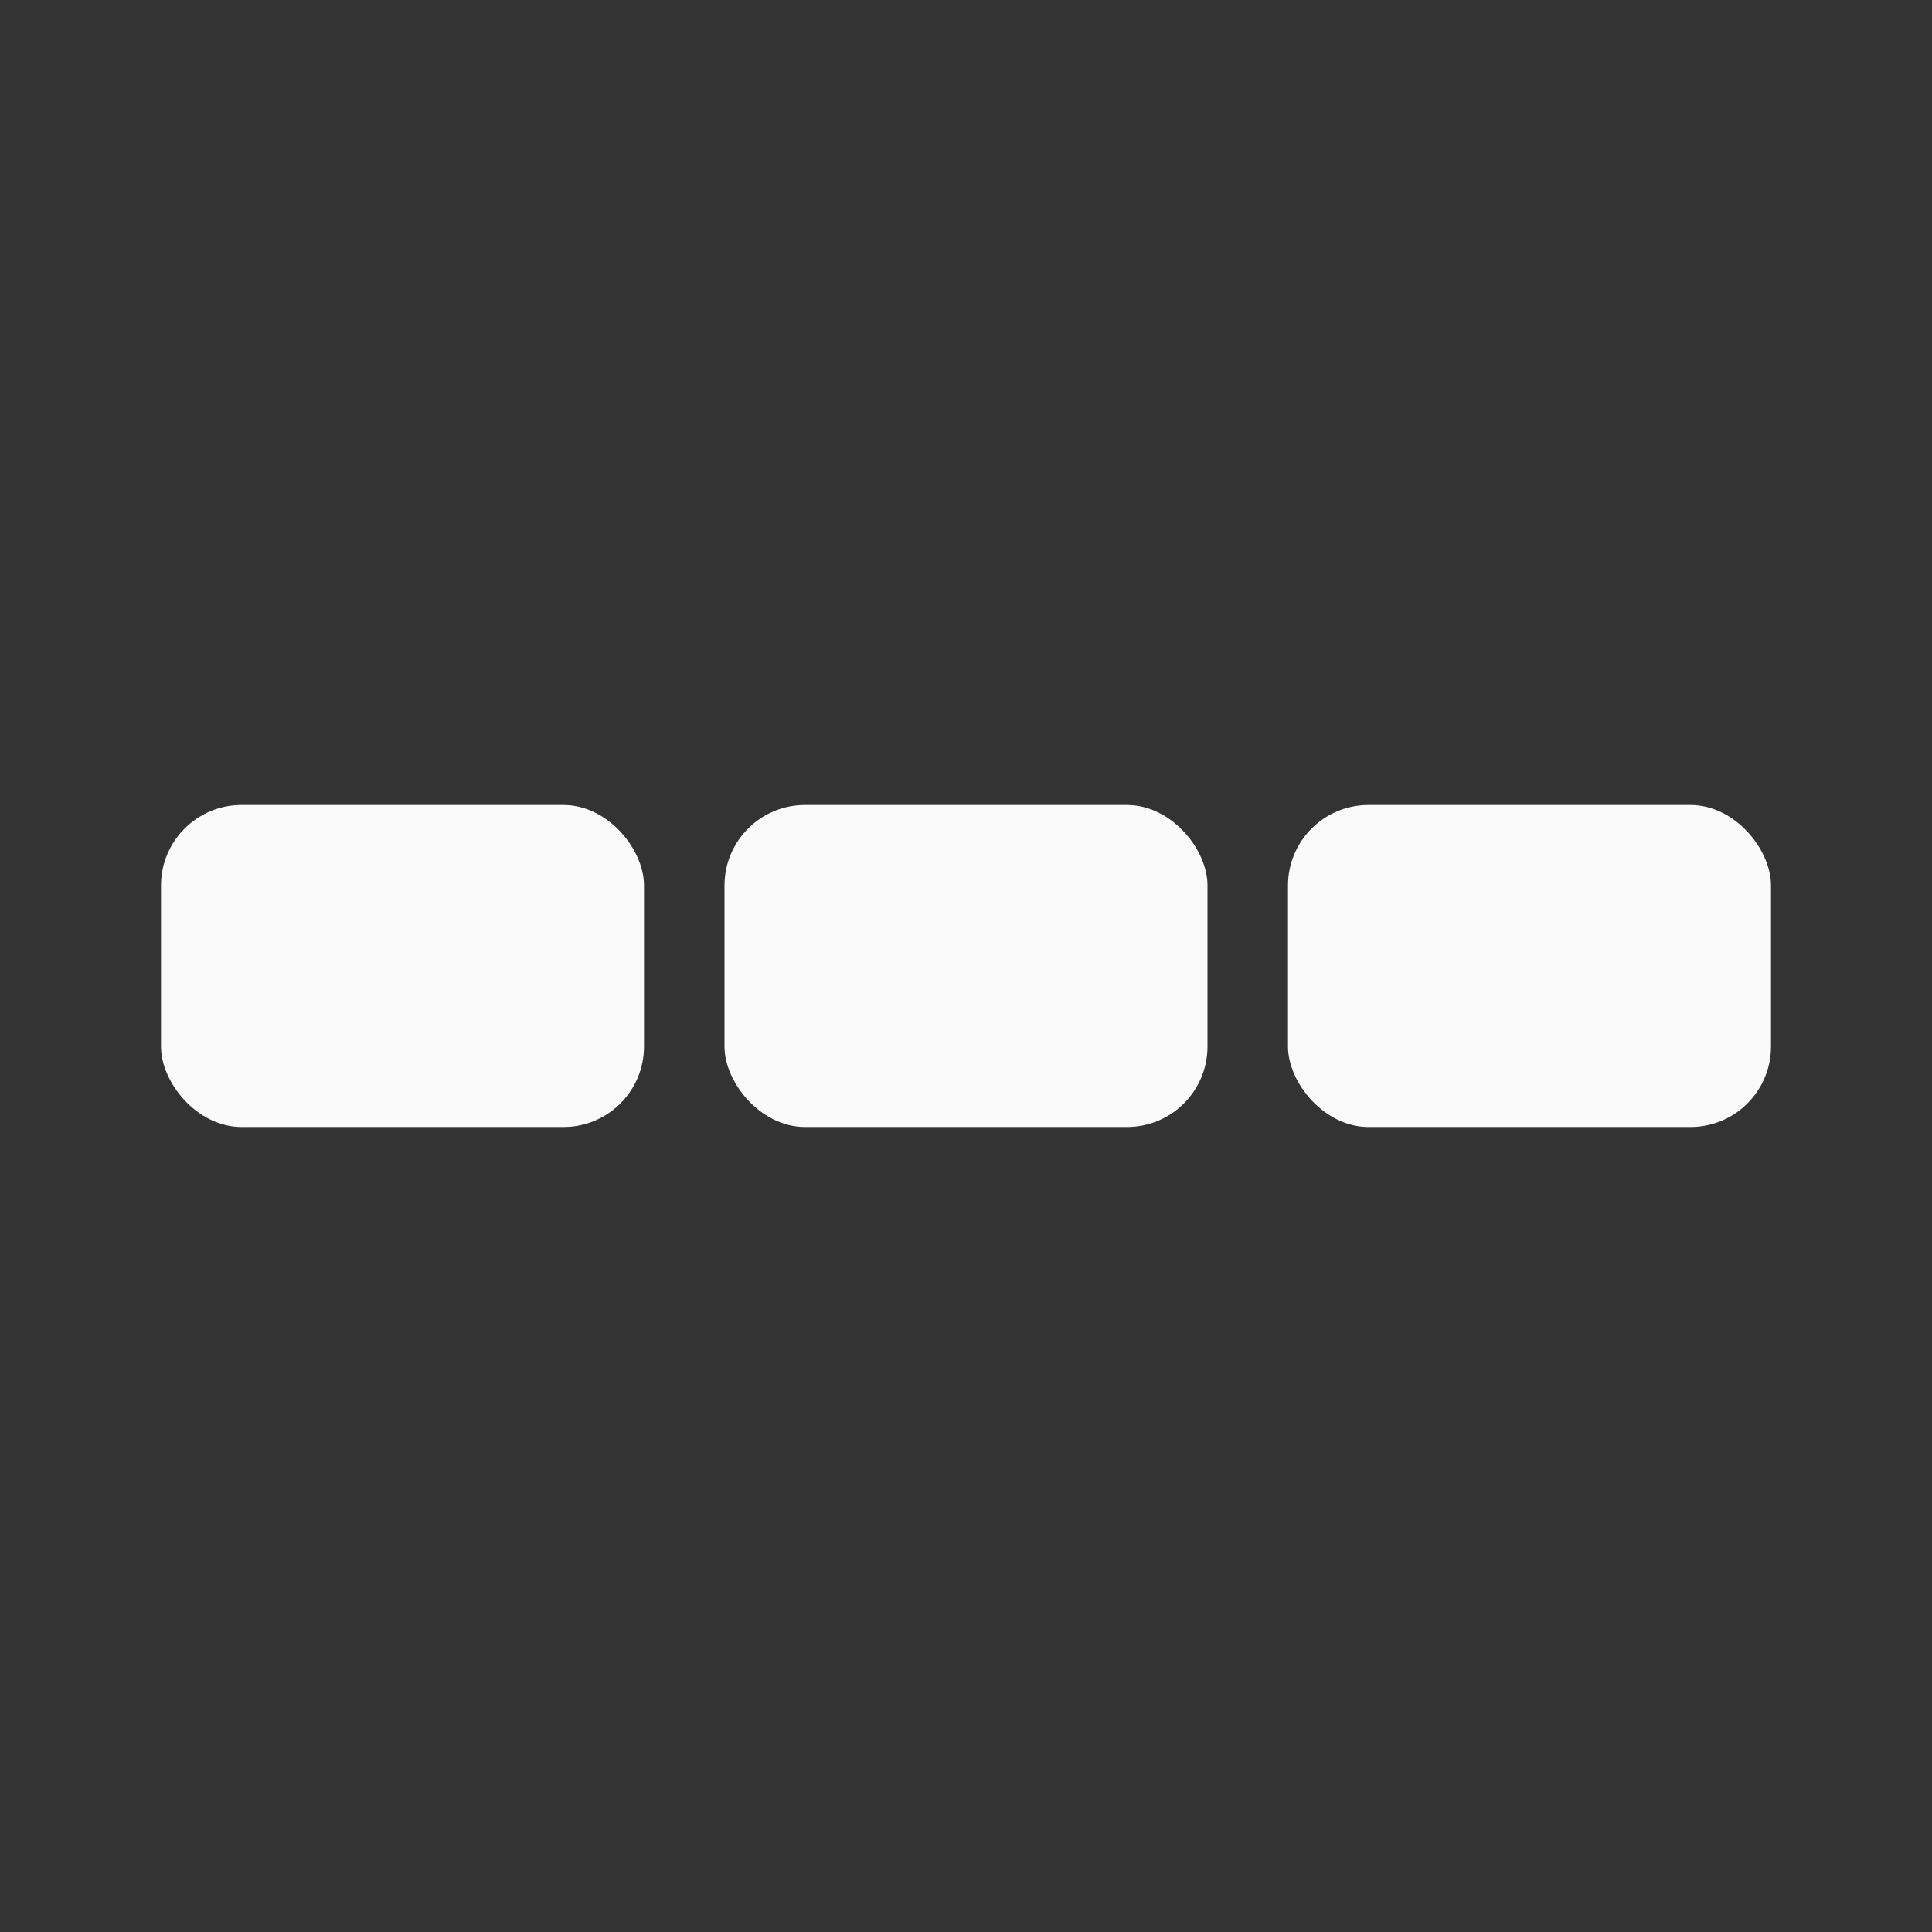 <?xml version="1.0" encoding="UTF-8"?>
<svg id="List_x5F_paths" xmlns="http://www.w3.org/2000/svg" version="1.1" viewBox="0 0 24 24">
  <rect x="0" y="0" width="24" height="24" fill="#333333" stroke="none"/>
  <!-- Generator: Adobe Illustrator 29.2.1, SVG Export Plug-In . SVG Version: 2.1.0 Build 116)  -->
  <defs>
    <style>
      .st0 {
        fill: #fafafa;
      }
    </style>
  </defs>
  <rect class="st0" x="2" y="10" width="6" height="4" rx="1" ry="1"/>
  <rect class="st0" x="16" y="10" width="6" height="4" rx="1" ry="1"/>
  <rect class="st0" x="9" y="10" width="6" height="4" rx="1" ry="1"/>
</svg>